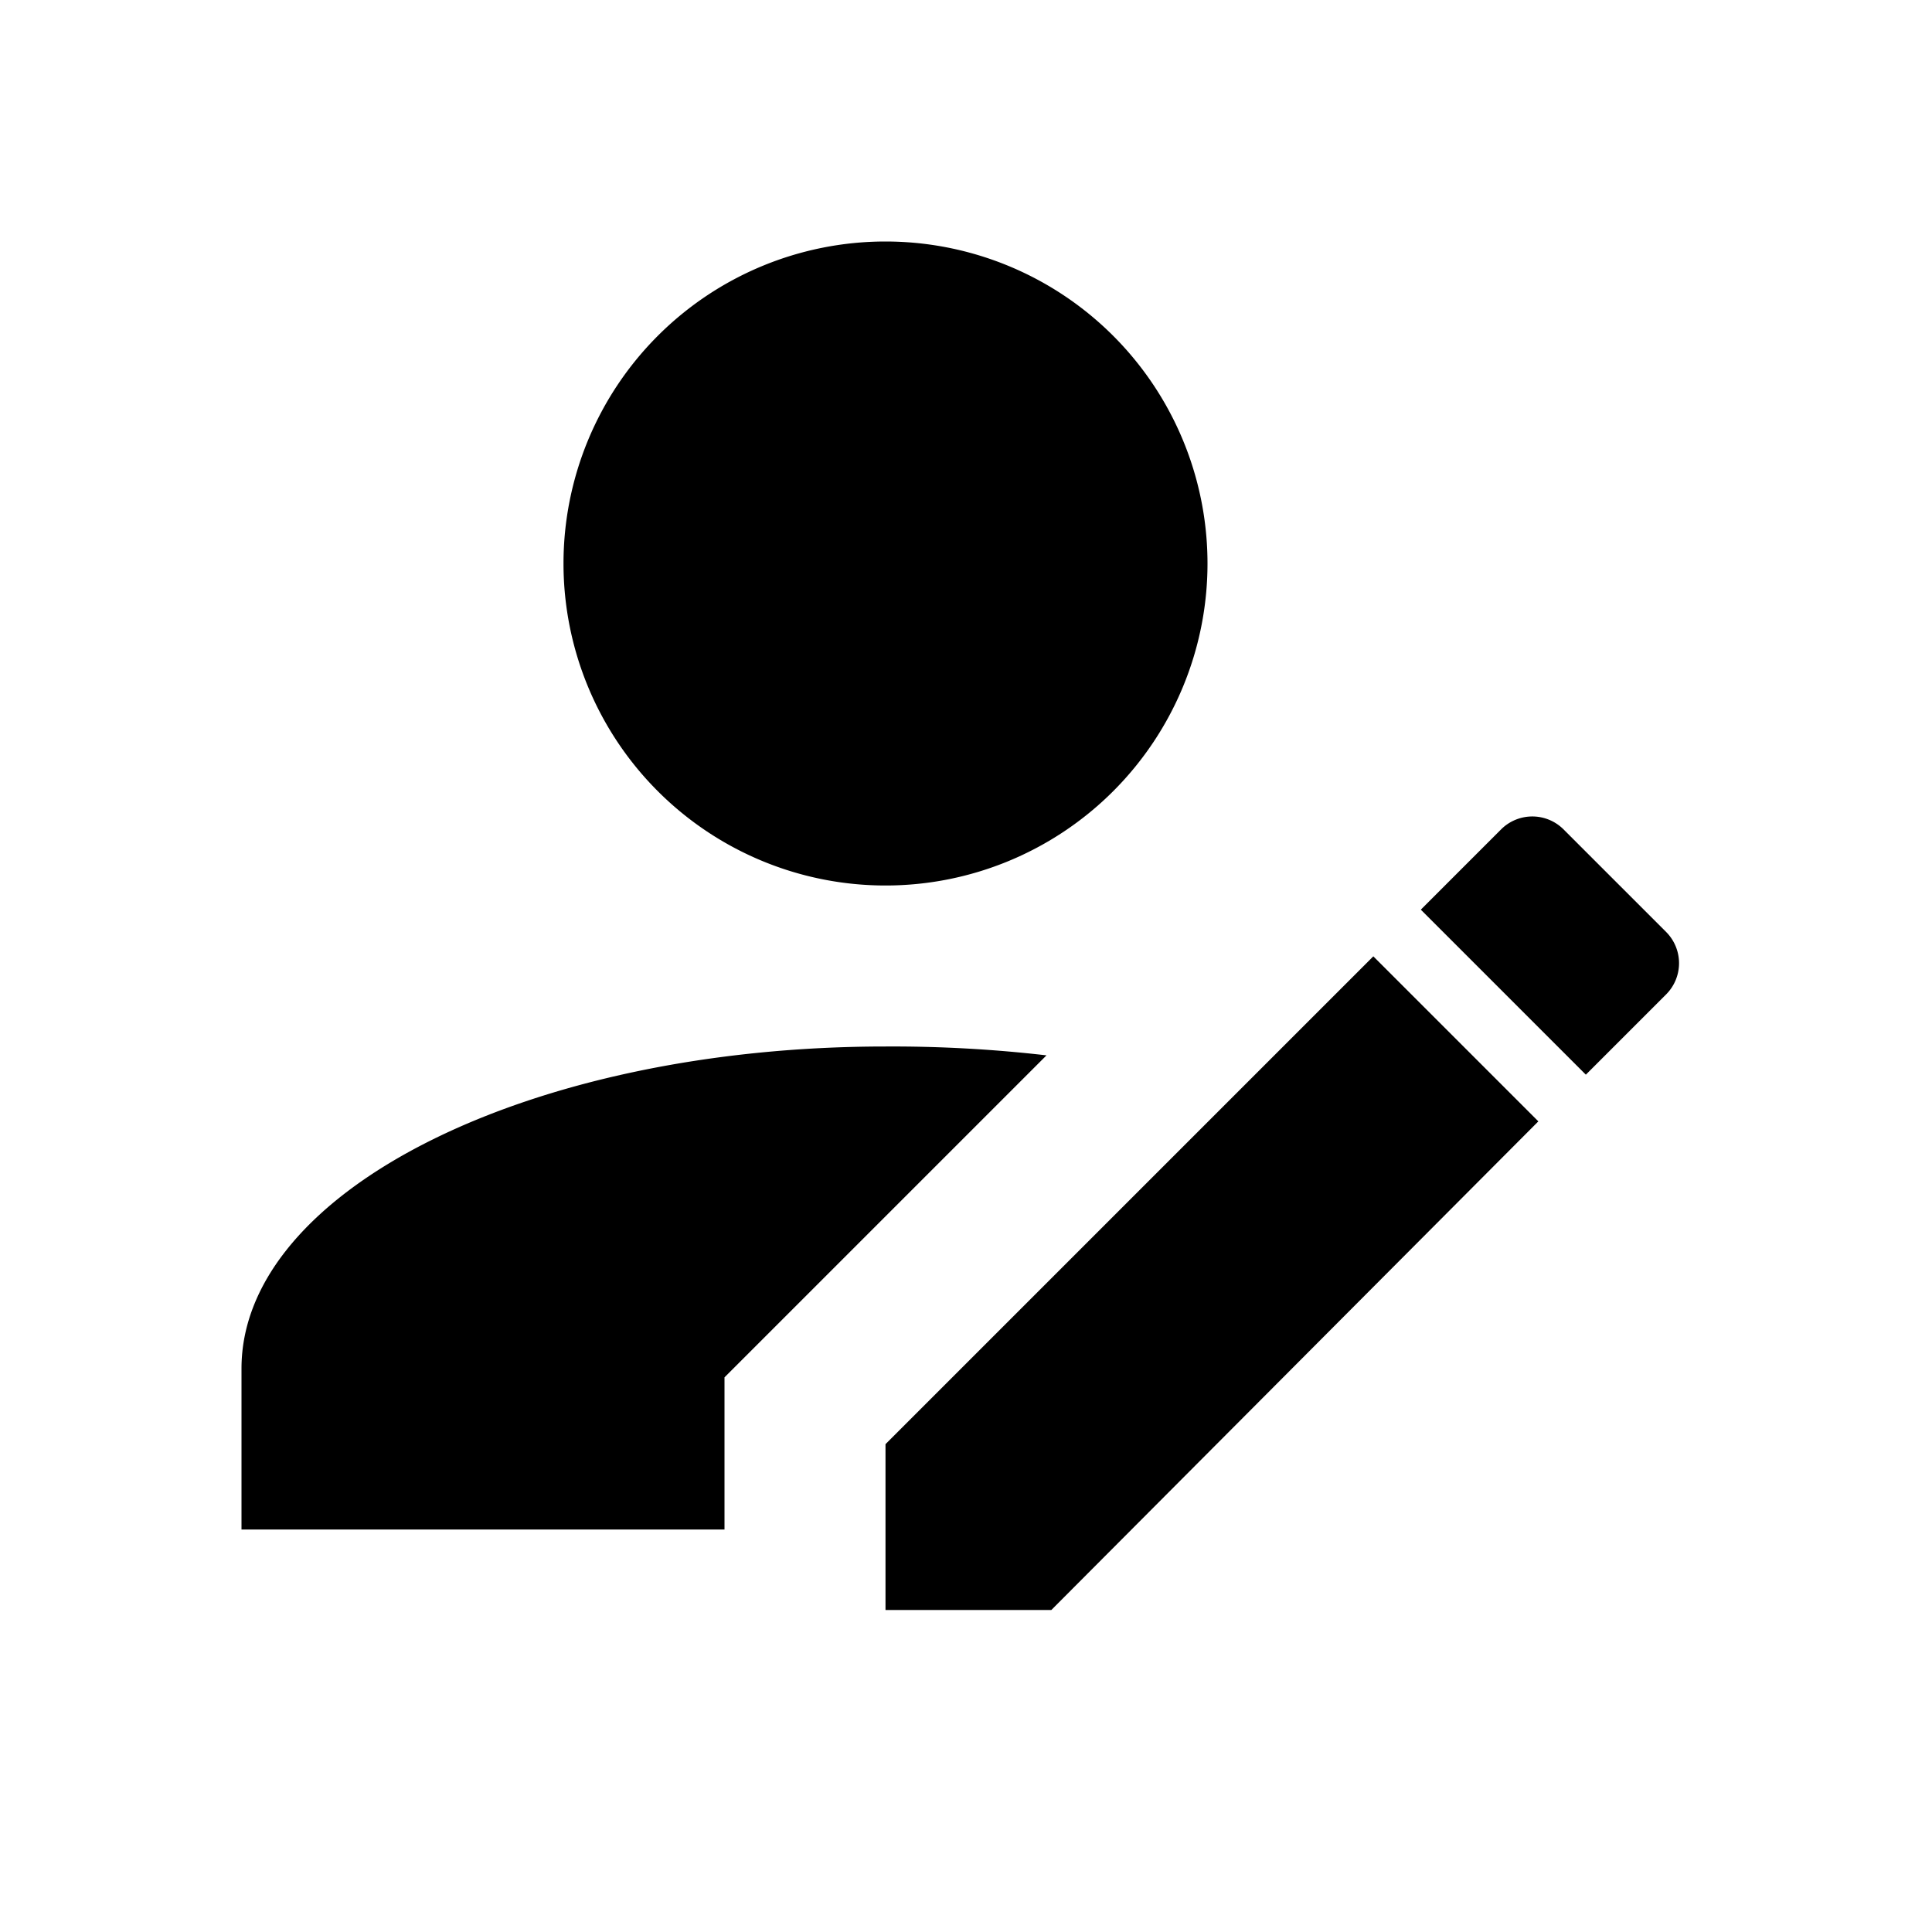 <svg xmlns="http://www.w3.org/2000/svg" width="24" height="24" viewBox="0 0 24 24">
  <defs>
    <style>
      .cls-1 {
        fill: none;
        opacity: 0;
      }

      .cls-2, .cls-3 {
        stroke: none;
      }

      .cls-3 {
        fill: #707070;
      }
    </style>
  </defs>
  <g id="audit_setting" transform="translate(-44 -196)">
    <g id="路径_2990" data-name="路径 2990" class="cls-1" transform="translate(44 196)">
      <path class="cls-2" d="M0,0H24V24H0Z"/>
      <path class="cls-3" d="M 1 1 L 1 23 L 23 23 L 23 1 L 1 1 M 0 0 L 24 0 L 24 24 L 0 24 L 0 0 Z"/>
    </g>
    <path id="account-edit" d="M21.7,13.35l-1,1L18.65,12.3l1-1a.549.549,0,0,1,.77,0l1.28,1.28a.549.549,0,0,1,0,.77M12,18.94l6.06-6.06,2.05,2.05L14.06,21H12V18.94M12,14c-4.42,0-8,1.79-8,4v2h6V18.11l4-4A16.643,16.643,0,0,0,12,14M12,4a4,4,0,1,0,4,4A4,4,0,0,0,12,4Z" transform="translate(43 195)"/>
  </g>
</svg>
